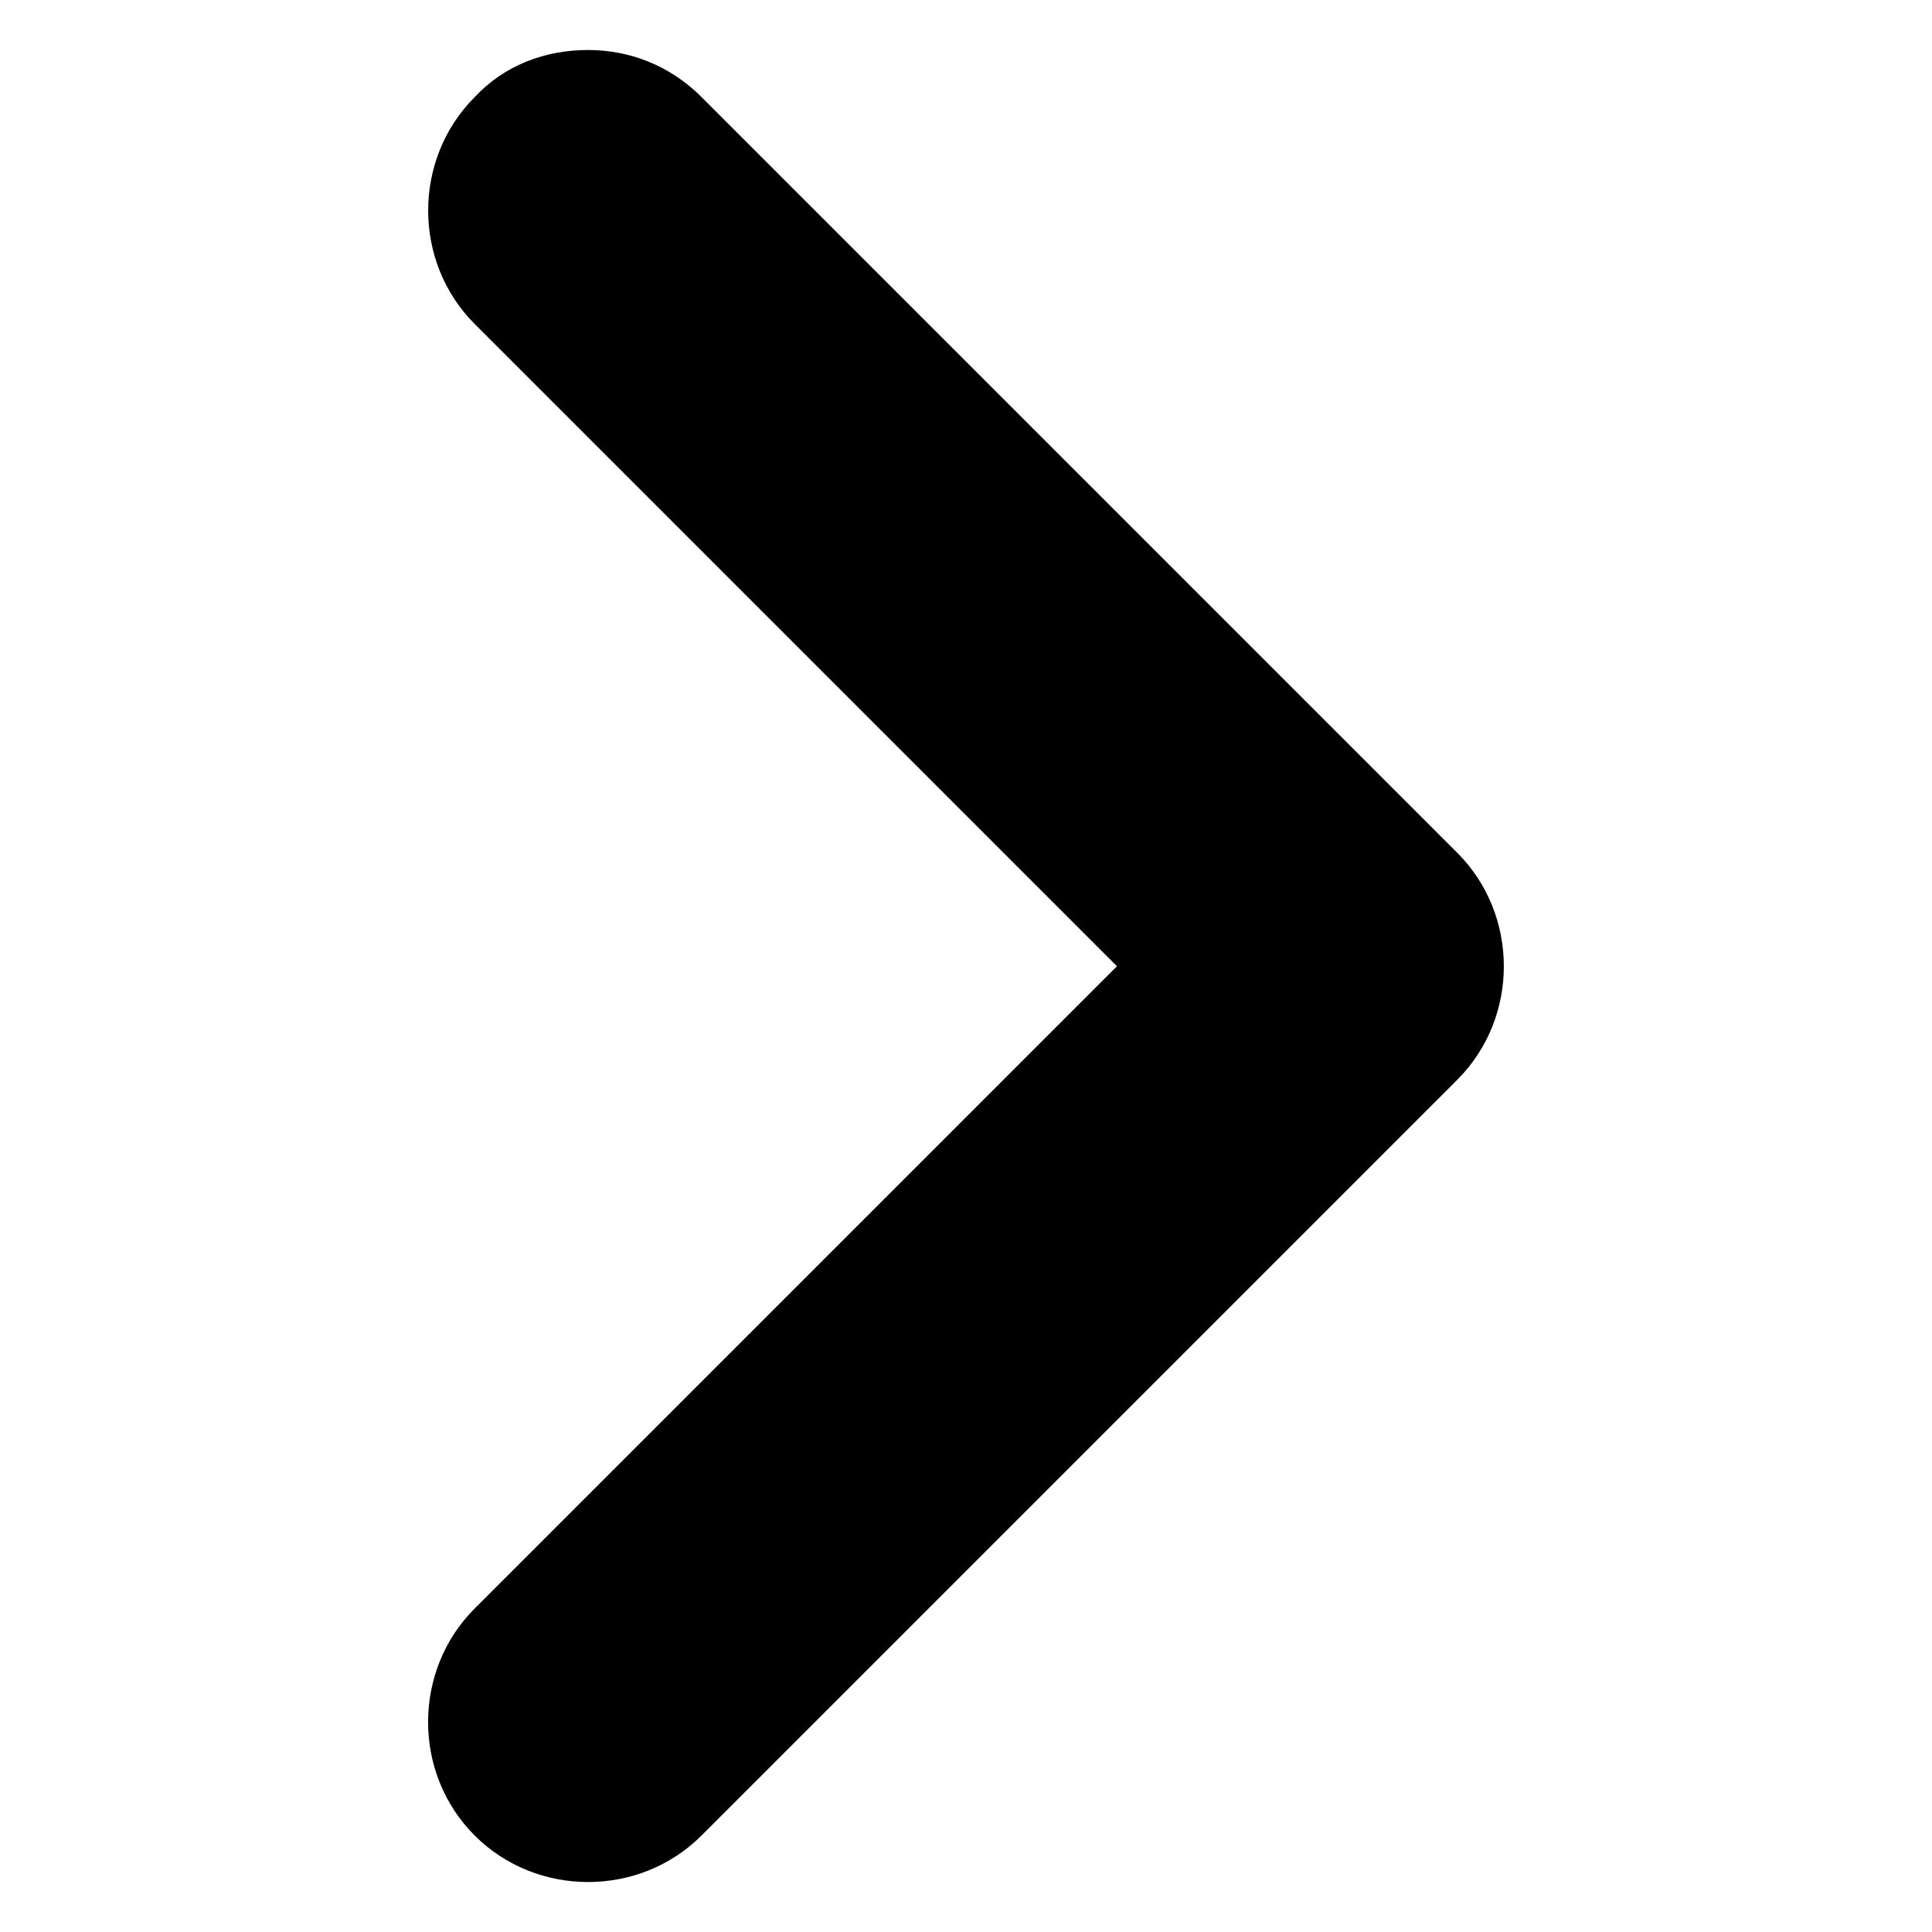 <?xml version="1.0" encoding="UTF-8" standalone="no"?>
<svg
   width="24"
   height="24"
   viewBox="0 0 24 24"
   fill="none"
   version="1.1"
   id="svg1"
   xmlns="http://www.w3.org/2000/svg"
   xmlns:svg="http://www.w3.org/2000/svg">
  <defs
     id="defs1" />
  <path
     d="m 7.306,0.621 c 0.505,0 1.011,0.186 1.409,0.585 L 18.103,10.594 c 0.771,0.771 0.771,2.048 0,2.819 l -9.388,9.388 c -0.771,0.771 -2.048,0.771 -2.819,0 -0.771,-0.771 -0.771,-2.048 0,-2.819 L 13.875,12.003 5.897,4.025 c -0.771,-0.771 -0.771,-2.048 0,-2.819 0.372,-0.399 0.878,-0.585 1.409,-0.585 z"
     fill="currentColor"
     id="path1"
     style="stroke-width:1.877" />
</svg>
